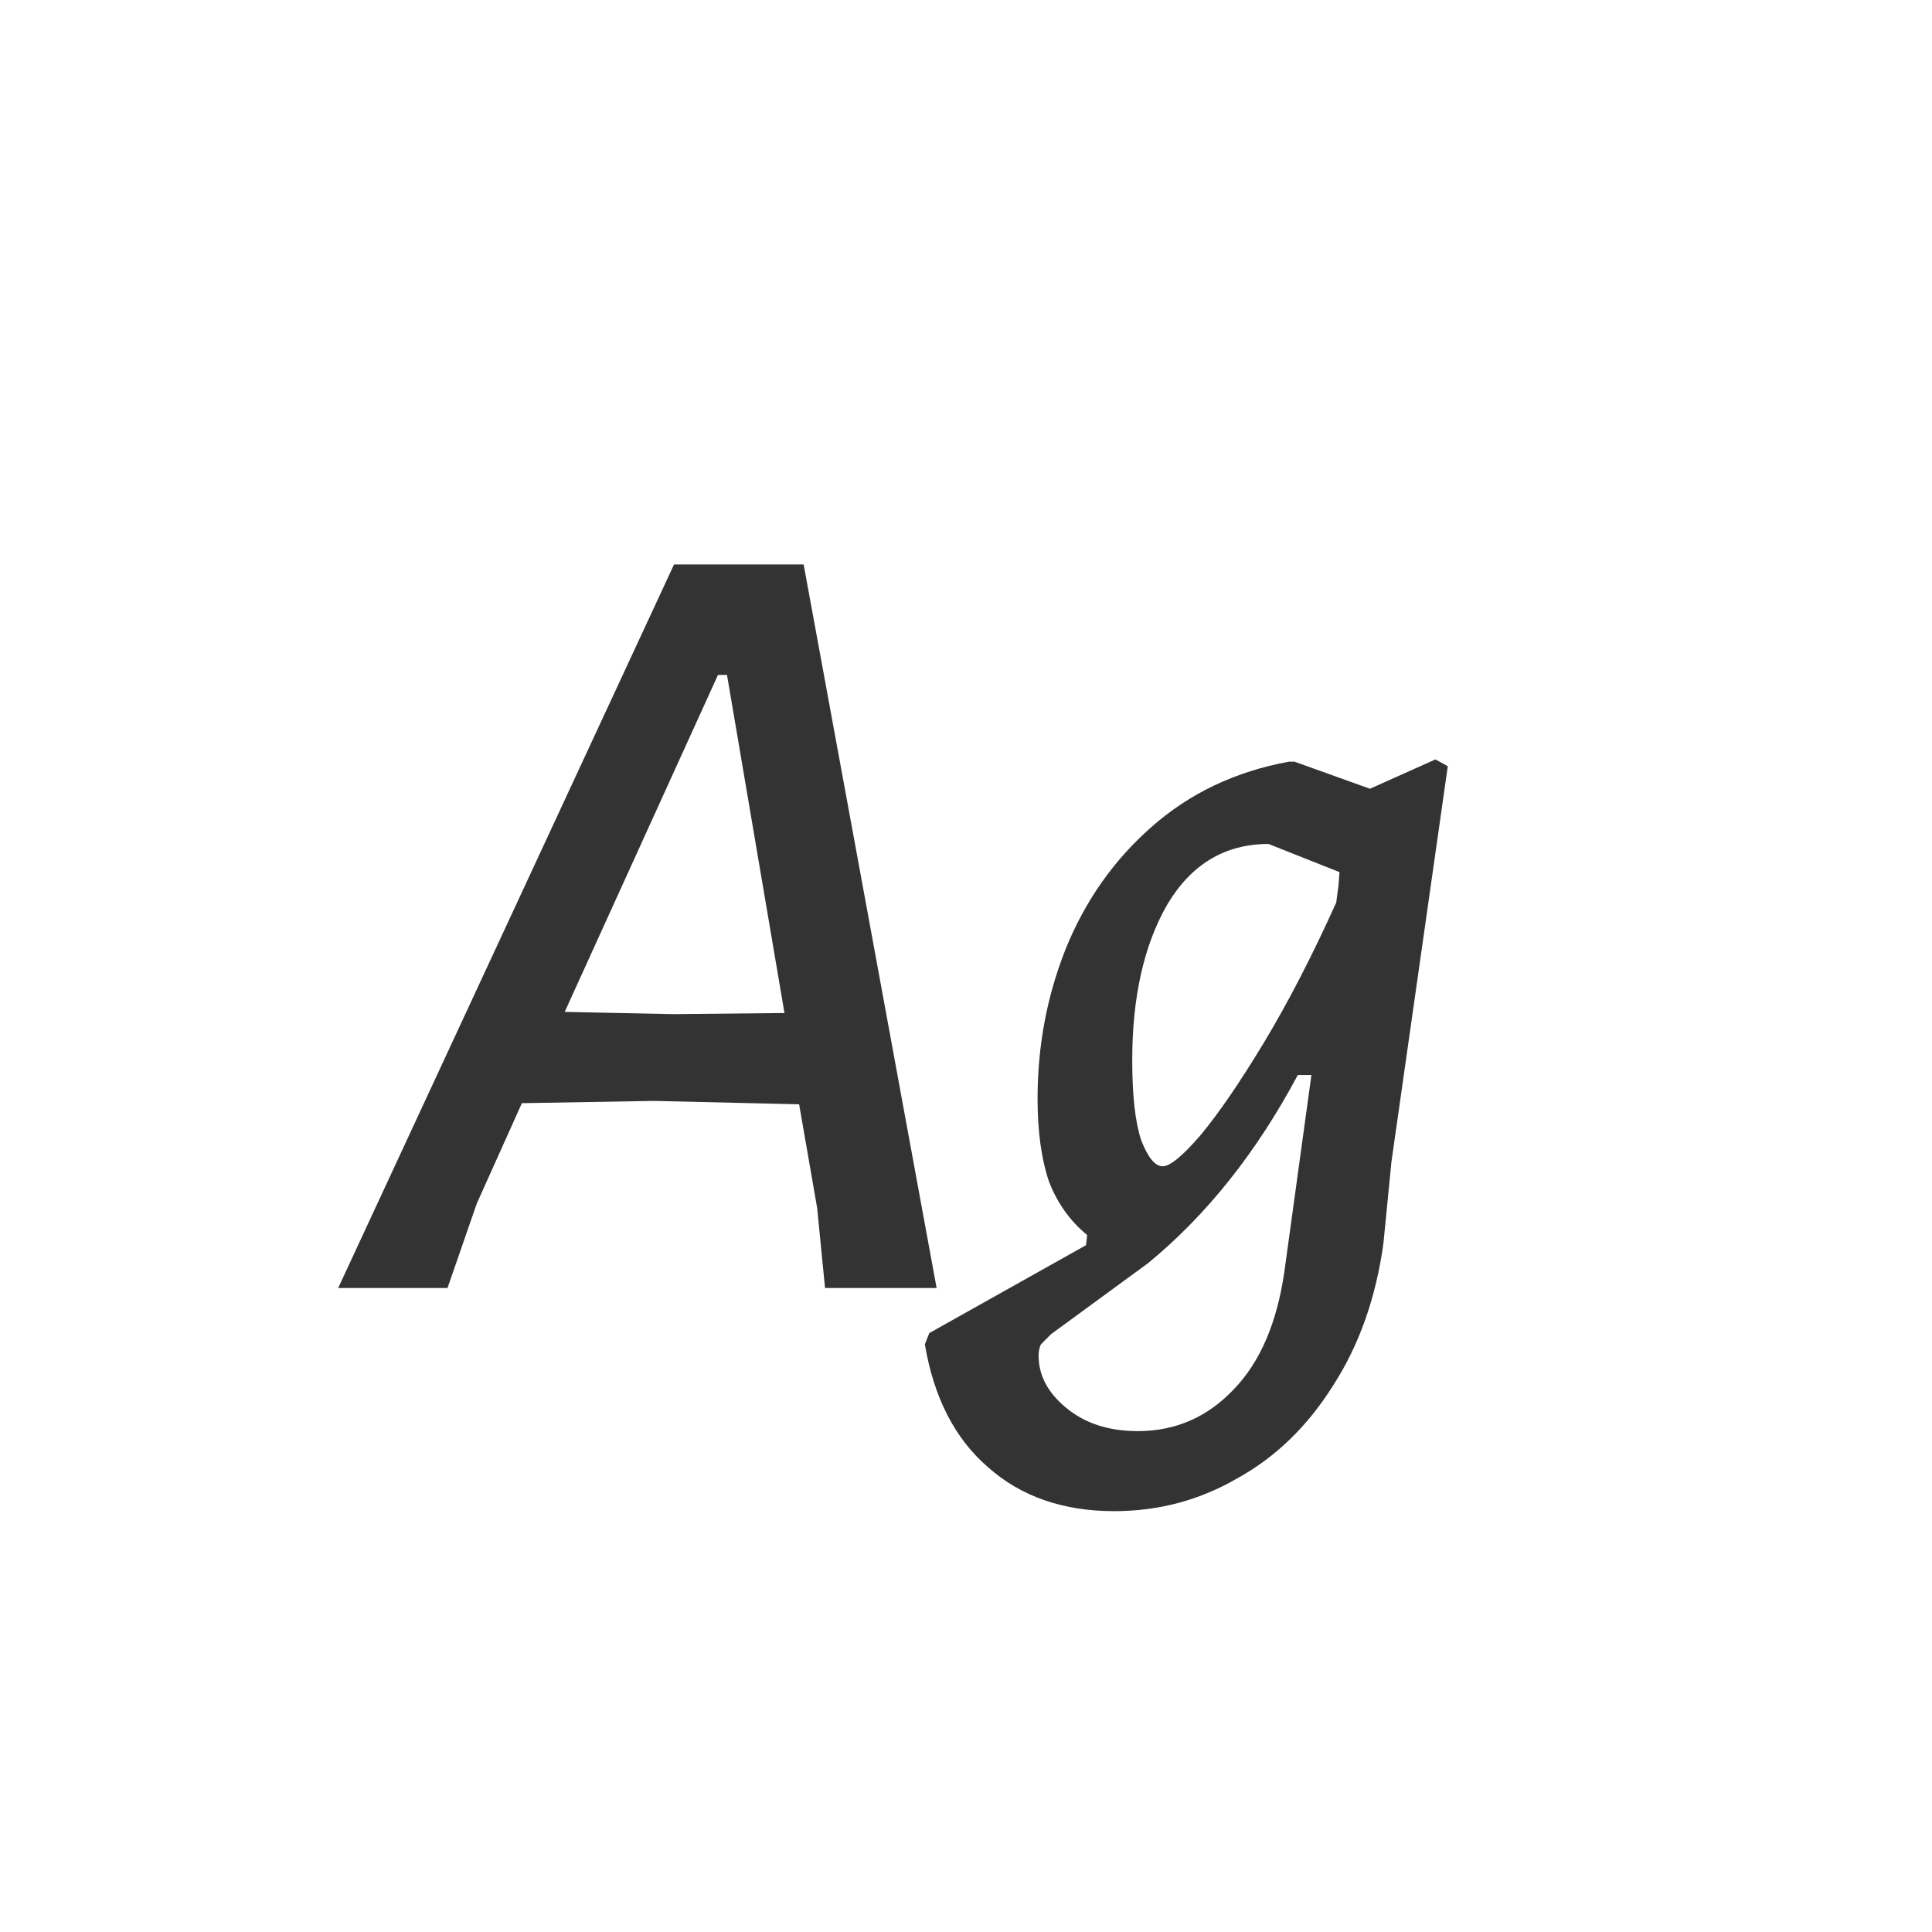 <svg width="24" height="24" viewBox="0 0 24 24" fill="none" xmlns="http://www.w3.org/2000/svg">
<path d="M11.635 16H10.249L10.151 15.006L9.927 13.718L8.121 13.676L6.483 13.704L5.923 14.95L5.559 16H4.201L8.373 7.012H9.983L11.635 16ZM9.745 12.584L9.031 8.384H8.919L7.015 12.57L8.359 12.598L9.745 12.584ZM17.985 9.518L17.285 14.432L17.186 15.44C17.093 16.121 16.883 16.714 16.556 17.218C16.239 17.722 15.842 18.105 15.367 18.366C14.9 18.637 14.391 18.772 13.841 18.772C13.206 18.772 12.683 18.59 12.273 18.226C11.862 17.871 11.601 17.363 11.489 16.7L11.544 16.56L13.491 15.468L13.505 15.342C13.29 15.165 13.131 14.941 13.028 14.67C12.935 14.39 12.889 14.049 12.889 13.648C12.889 12.995 13.005 12.374 13.239 11.786C13.481 11.189 13.836 10.685 14.303 10.274C14.778 9.854 15.348 9.583 16.011 9.462H16.081L17.018 9.798L17.831 9.434L17.985 9.518ZM15.758 10.484C15.217 10.484 14.797 10.736 14.498 11.24C14.209 11.744 14.065 12.388 14.065 13.172C14.065 13.611 14.102 13.942 14.177 14.166C14.261 14.381 14.349 14.488 14.443 14.488C14.536 14.488 14.694 14.357 14.918 14.096C15.143 13.825 15.404 13.443 15.703 12.948C16.001 12.453 16.3 11.875 16.599 11.212L16.627 11.002L16.64 10.834L15.758 10.484ZM16.291 13.354H16.122C15.609 14.315 14.989 15.095 14.261 15.692L13.056 16.574C13.001 16.63 12.959 16.672 12.931 16.7C12.912 16.737 12.902 16.784 12.902 16.84C12.902 17.083 13.014 17.297 13.239 17.484C13.472 17.68 13.771 17.778 14.134 17.778C14.601 17.778 14.998 17.605 15.325 17.26C15.651 16.924 15.861 16.439 15.954 15.804L16.291 13.354Z" fill="#333333"/>
</svg>

